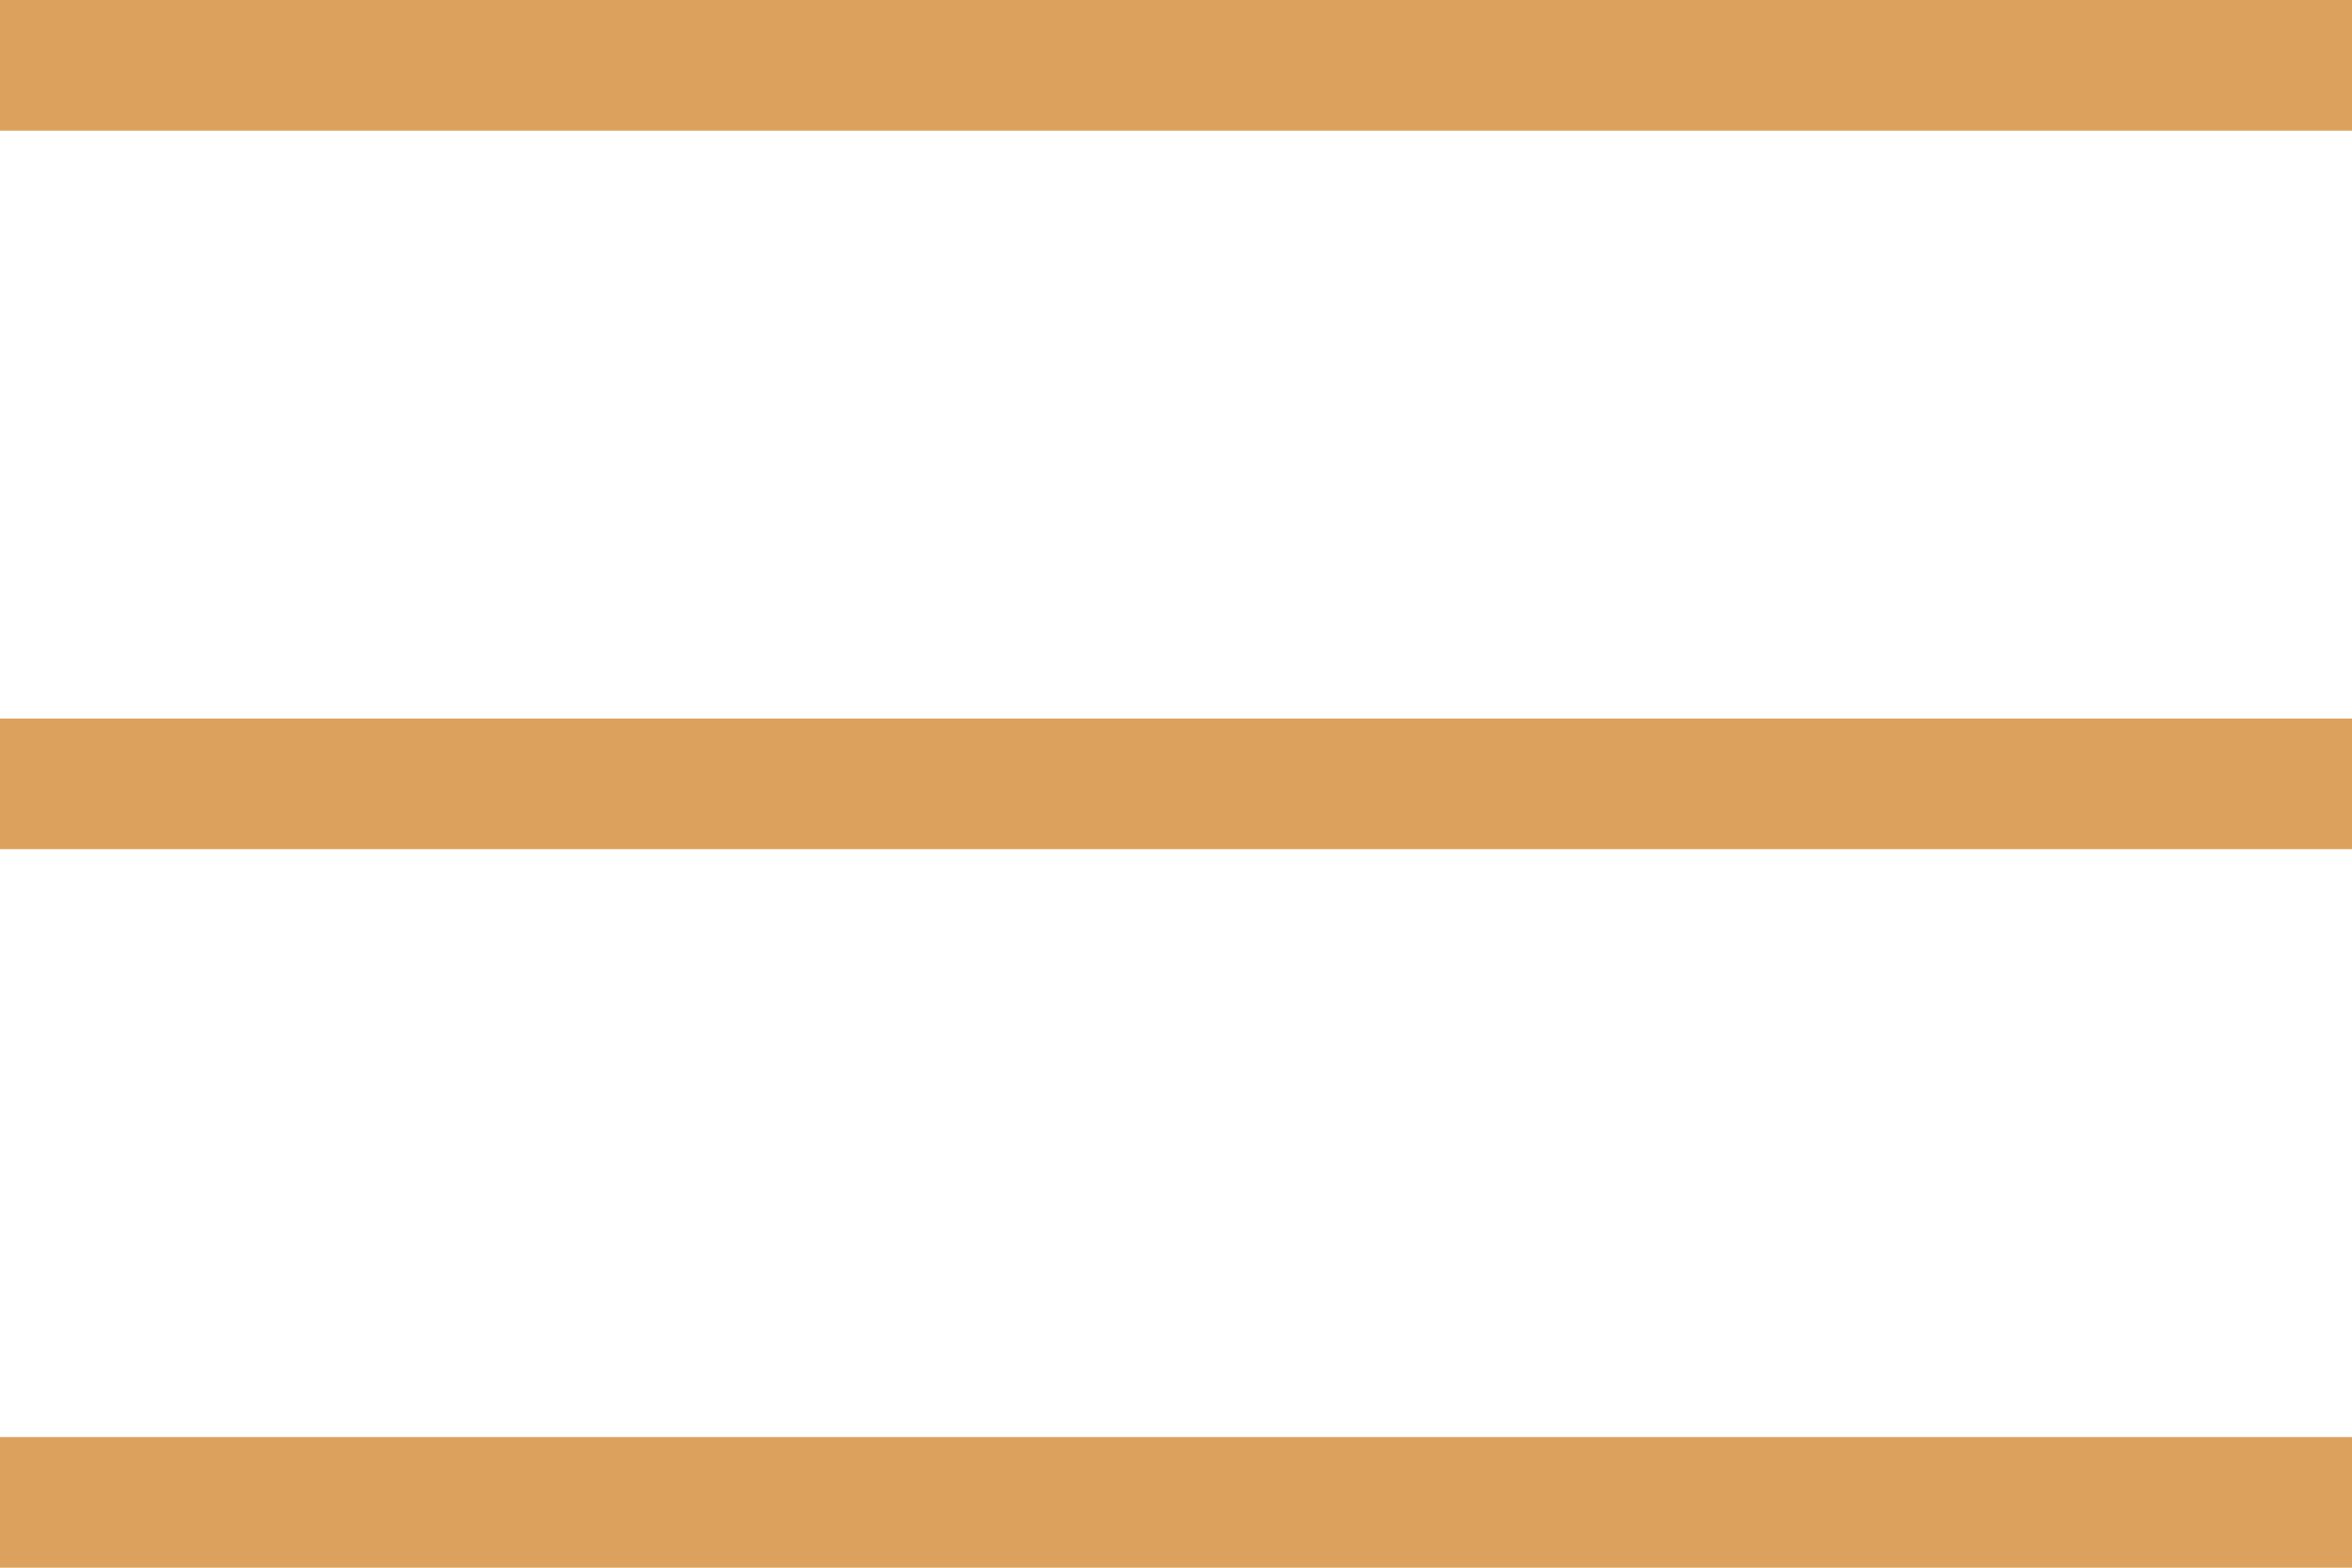 <svg width="54" height="36" viewBox="0 0 54 36" fill="none" xmlns="http://www.w3.org/2000/svg">
<line y1="1.5" x2="54" y2="1.5" stroke="#DDA15E" stroke-width="3"/>
<line y1="18" x2="54" y2="18" stroke="#DDA15E" stroke-width="3"/>
<line y1="34.5" x2="54" y2="34.5" stroke="#DDA15E" stroke-width="3"/>
</svg>
